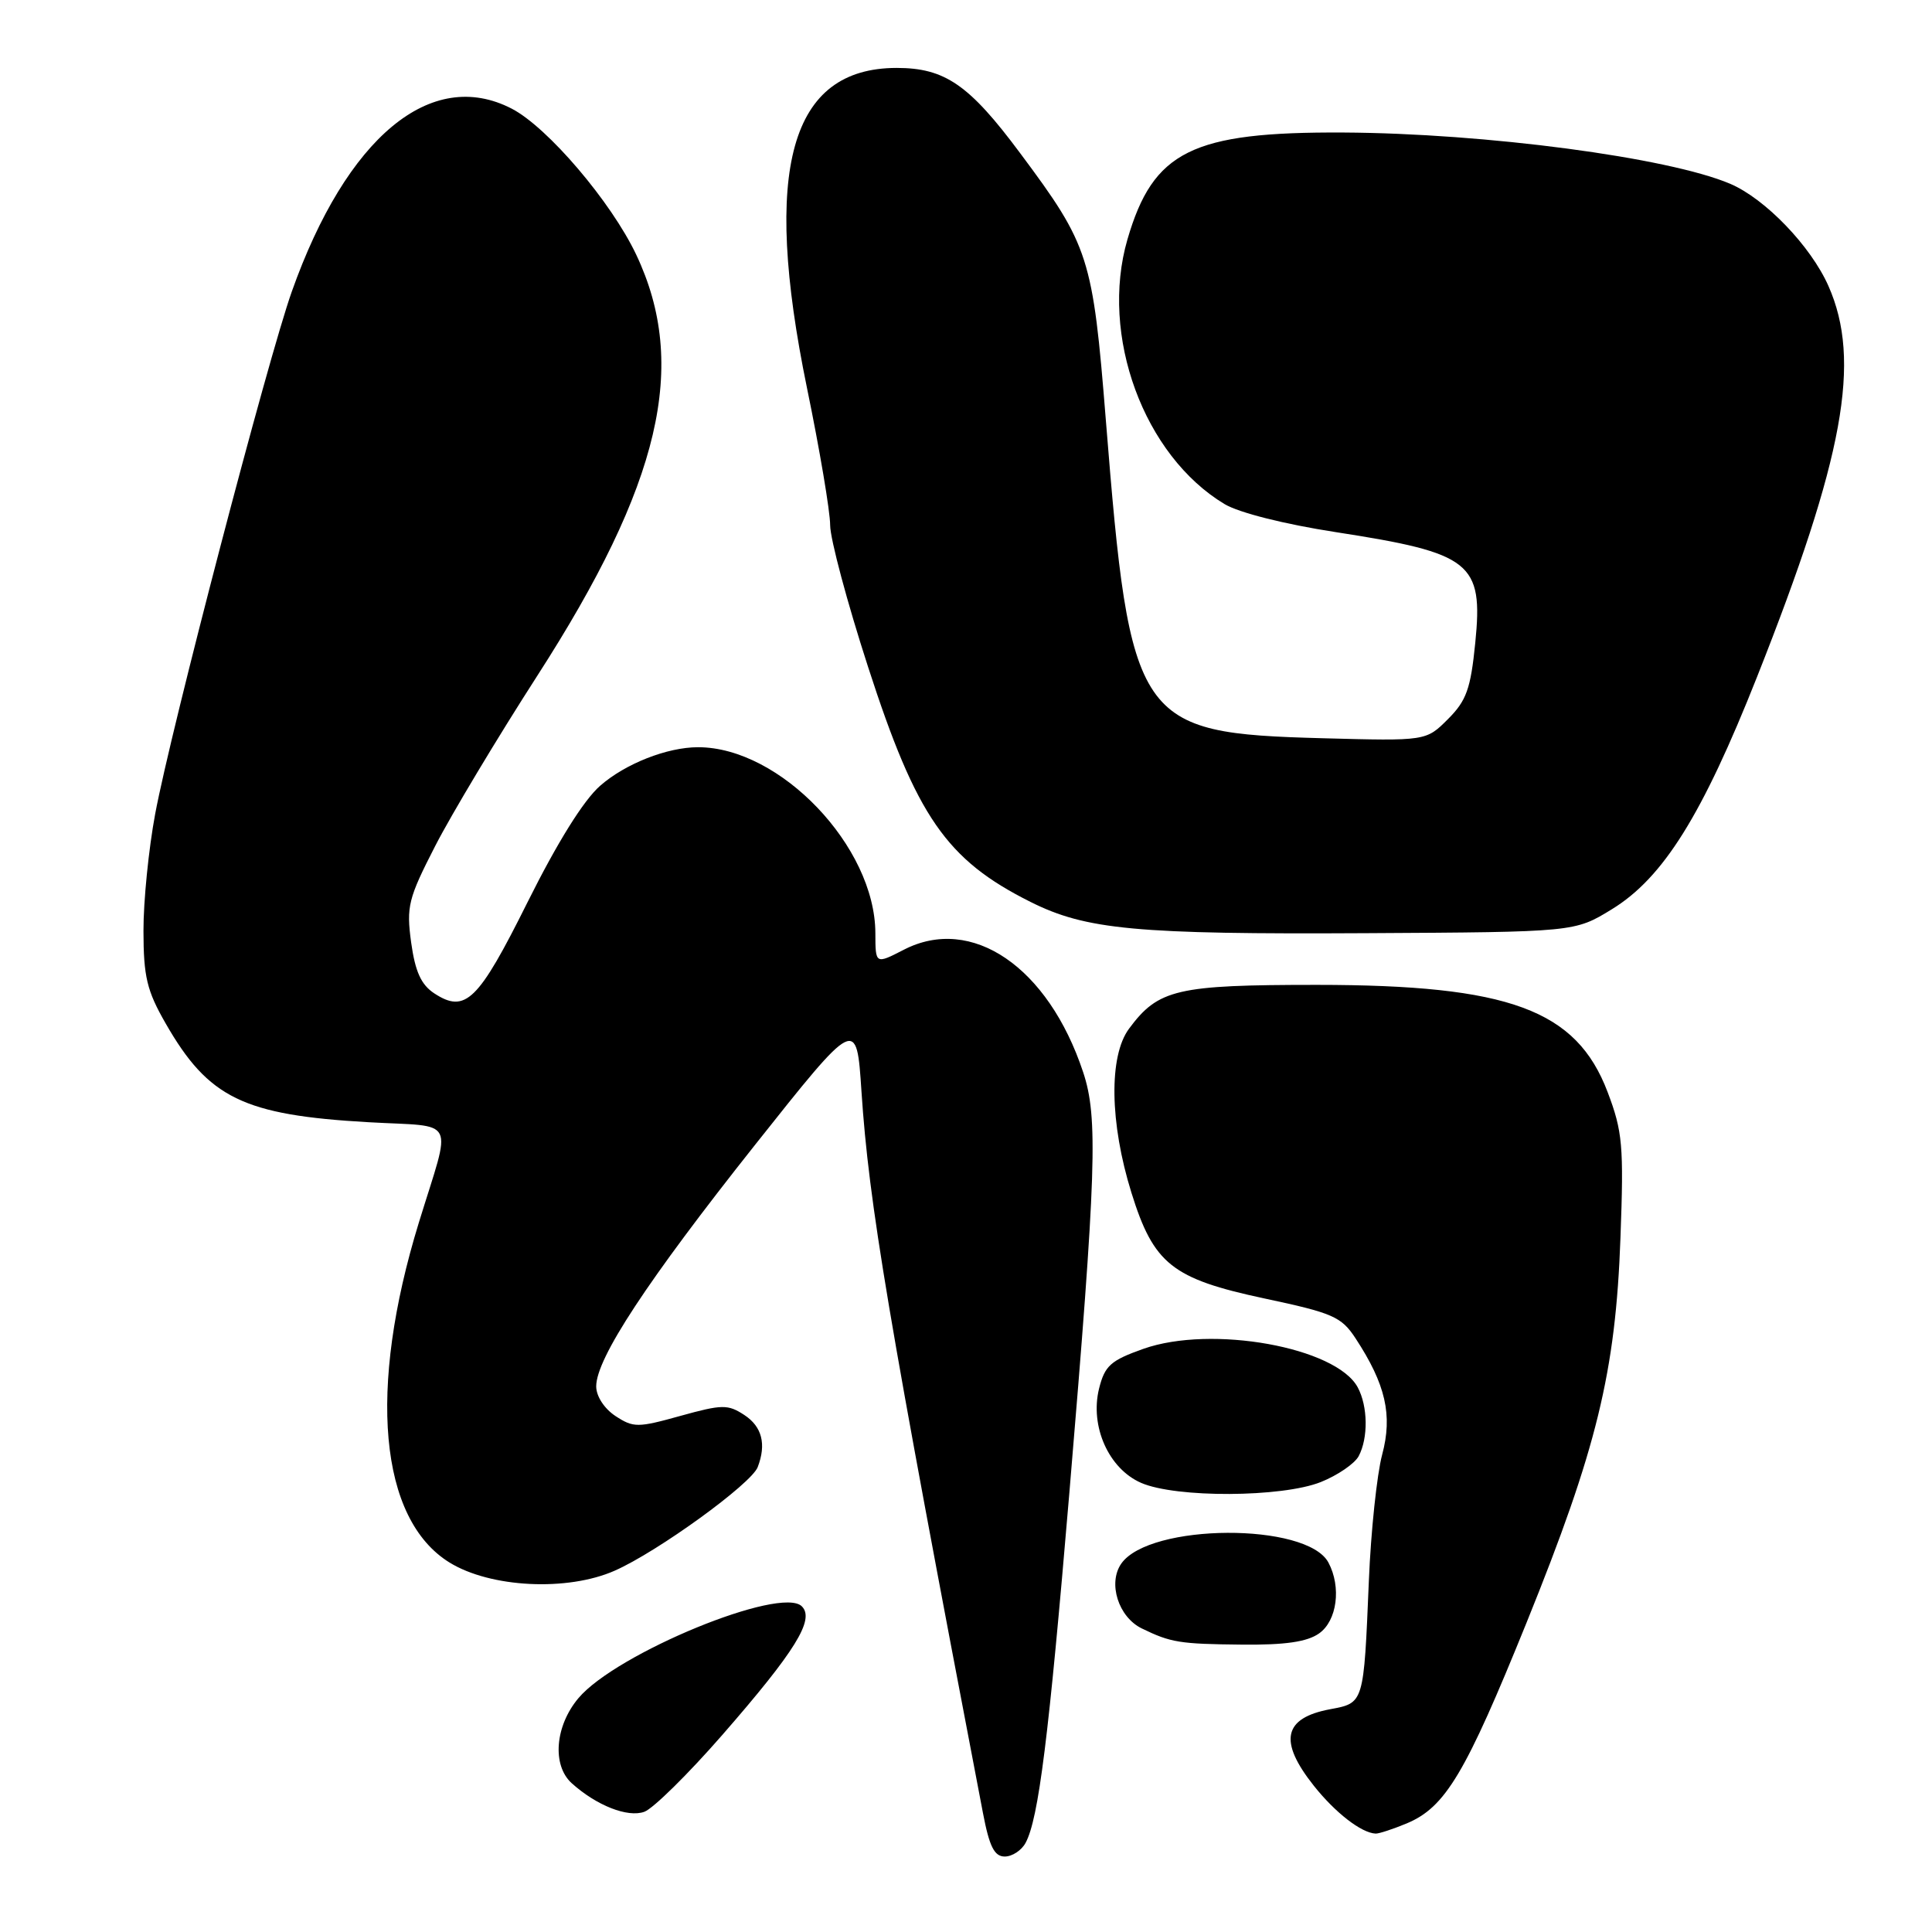 <?xml version="1.0" encoding="UTF-8" standalone="no"?>
<!DOCTYPE svg PUBLIC "-//W3C//DTD SVG 1.1//EN" "http://www.w3.org/Graphics/SVG/1.1/DTD/svg11.dtd" >
<svg xmlns="http://www.w3.org/2000/svg" xmlns:xlink="http://www.w3.org/1999/xlink" version="1.1" viewBox="0 0 256 256">
 <g >
 <path fill="currentColor"
d=" M 135.90 244.18 C 137.62 240.97 138.96 230.25 141.68 198.00 C 145.28 155.18 145.52 148.07 143.52 142.06 C 138.89 128.11 128.75 121.20 119.75 125.85 C 116.00 127.78 116.00 127.78 115.99 123.64 C 115.96 112.19 103.39 99.01 92.50 99.01 C 88.40 99.01 82.84 101.20 79.51 104.13 C 77.32 106.05 73.84 111.64 69.90 119.55 C 63.37 132.66 61.67 134.32 57.55 131.63 C 55.80 130.48 55.02 128.76 54.48 124.89 C 53.83 120.11 54.09 119.07 57.67 112.09 C 59.81 107.92 65.91 97.75 71.22 89.50 C 87.56 64.12 91.24 48.40 84.30 33.74 C 80.98 26.74 72.56 16.86 67.81 14.40 C 57.12 8.87 45.93 18.16 38.67 38.62 C 35.49 47.57 22.64 96.69 20.56 107.86 C 19.70 112.46 19.00 119.43 19.01 123.36 C 19.02 129.42 19.46 131.28 21.95 135.61 C 27.62 145.50 32.25 147.76 48.84 148.70 C 60.70 149.38 59.88 147.75 55.50 162.00 C 48.70 184.11 50.25 201.28 59.56 207.04 C 64.99 210.39 75.18 210.90 81.46 208.12 C 87.15 205.61 99.55 196.62 100.40 194.40 C 101.57 191.35 100.97 189.03 98.62 187.49 C 96.45 186.07 95.69 186.08 90.17 187.61 C 84.50 189.19 83.94 189.19 81.55 187.63 C 80.07 186.65 79.00 185.01 79.00 183.70 C 79.00 179.99 85.75 169.73 100.00 151.76 C 113.50 134.75 113.50 134.75 114.15 144.63 C 115.14 159.52 117.62 174.28 130.25 240.25 C 131.10 244.70 131.76 246.00 133.14 246.00 C 134.12 246.00 135.37 245.18 135.90 244.18 Z  M 186.40 241.61 C 191.53 239.46 194.17 235.03 202.28 215.00 C 211.60 191.96 214.08 181.81 214.72 164.00 C 215.17 151.82 215.00 149.93 213.02 144.71 C 208.88 133.79 199.98 130.51 174.50 130.50 C 155.92 130.50 153.48 131.07 149.60 136.31 C 146.91 139.94 147.04 148.80 149.92 158.04 C 152.86 167.49 155.31 169.44 167.53 172.05 C 176.62 173.98 177.74 174.47 179.62 177.34 C 183.61 183.43 184.55 187.51 183.14 192.76 C 182.45 195.36 181.65 202.89 181.38 209.49 C 180.70 225.78 180.74 225.64 176.26 226.48 C 170.05 227.64 169.39 230.70 174.08 236.61 C 176.93 240.20 180.39 242.88 182.28 242.96 C 182.71 242.98 184.57 242.37 186.40 241.61 Z  M 95.70 229.90 C 105.39 218.79 107.99 214.59 106.25 212.85 C 103.49 210.09 81.64 219.07 76.64 225.02 C 73.54 228.71 73.13 233.90 75.75 236.28 C 79.03 239.24 83.17 240.87 85.38 240.07 C 86.54 239.65 91.19 235.07 95.70 229.90 Z  M 174.78 216.44 C 177.17 214.77 177.76 210.29 176.02 207.04 C 173.17 201.72 152.34 201.83 148.58 207.18 C 146.77 209.77 148.19 214.27 151.30 215.78 C 155.14 217.65 156.32 217.84 164.53 217.92 C 170.28 217.98 173.19 217.56 174.78 216.44 Z  M 175.01 196.38 C 177.24 195.49 179.50 193.94 180.03 192.95 C 181.31 190.54 181.26 186.36 179.91 183.84 C 177.06 178.51 160.53 175.53 151.50 178.73 C 147.16 180.27 146.39 180.96 145.63 184.00 C 144.40 189.00 146.91 194.62 151.21 196.49 C 155.83 198.50 169.87 198.43 175.01 196.38 Z  M 213.58 120.48 C 220.39 116.31 225.56 108.02 232.83 89.66 C 244.34 60.60 246.67 47.82 242.28 37.90 C 239.94 32.61 233.90 26.33 229.25 24.35 C 221.03 20.86 196.85 17.66 178.00 17.56 C 157.94 17.46 152.80 20.01 149.39 31.73 C 145.70 44.43 151.55 60.37 162.27 66.80 C 164.18 67.94 170.20 69.46 177.00 70.51 C 194.98 73.29 196.55 74.53 195.48 85.18 C 194.87 91.29 194.31 92.84 191.86 95.29 C 188.96 98.19 188.96 98.19 175.23 97.82 C 150.59 97.15 149.76 95.93 146.53 55.67 C 144.80 34.06 144.33 32.57 135.18 20.30 C 128.43 11.22 125.20 9.00 118.80 9.00 C 104.70 9.02 100.96 22.37 106.93 51.41 C 108.62 59.60 110.00 67.79 110.00 69.59 C 110.00 71.39 112.26 79.85 115.03 88.39 C 121.44 108.20 125.39 113.92 136.53 119.50 C 143.91 123.20 150.54 123.82 181.08 123.65 C 208.66 123.50 208.66 123.50 213.58 120.48 Z "/>
</g>
</svg>